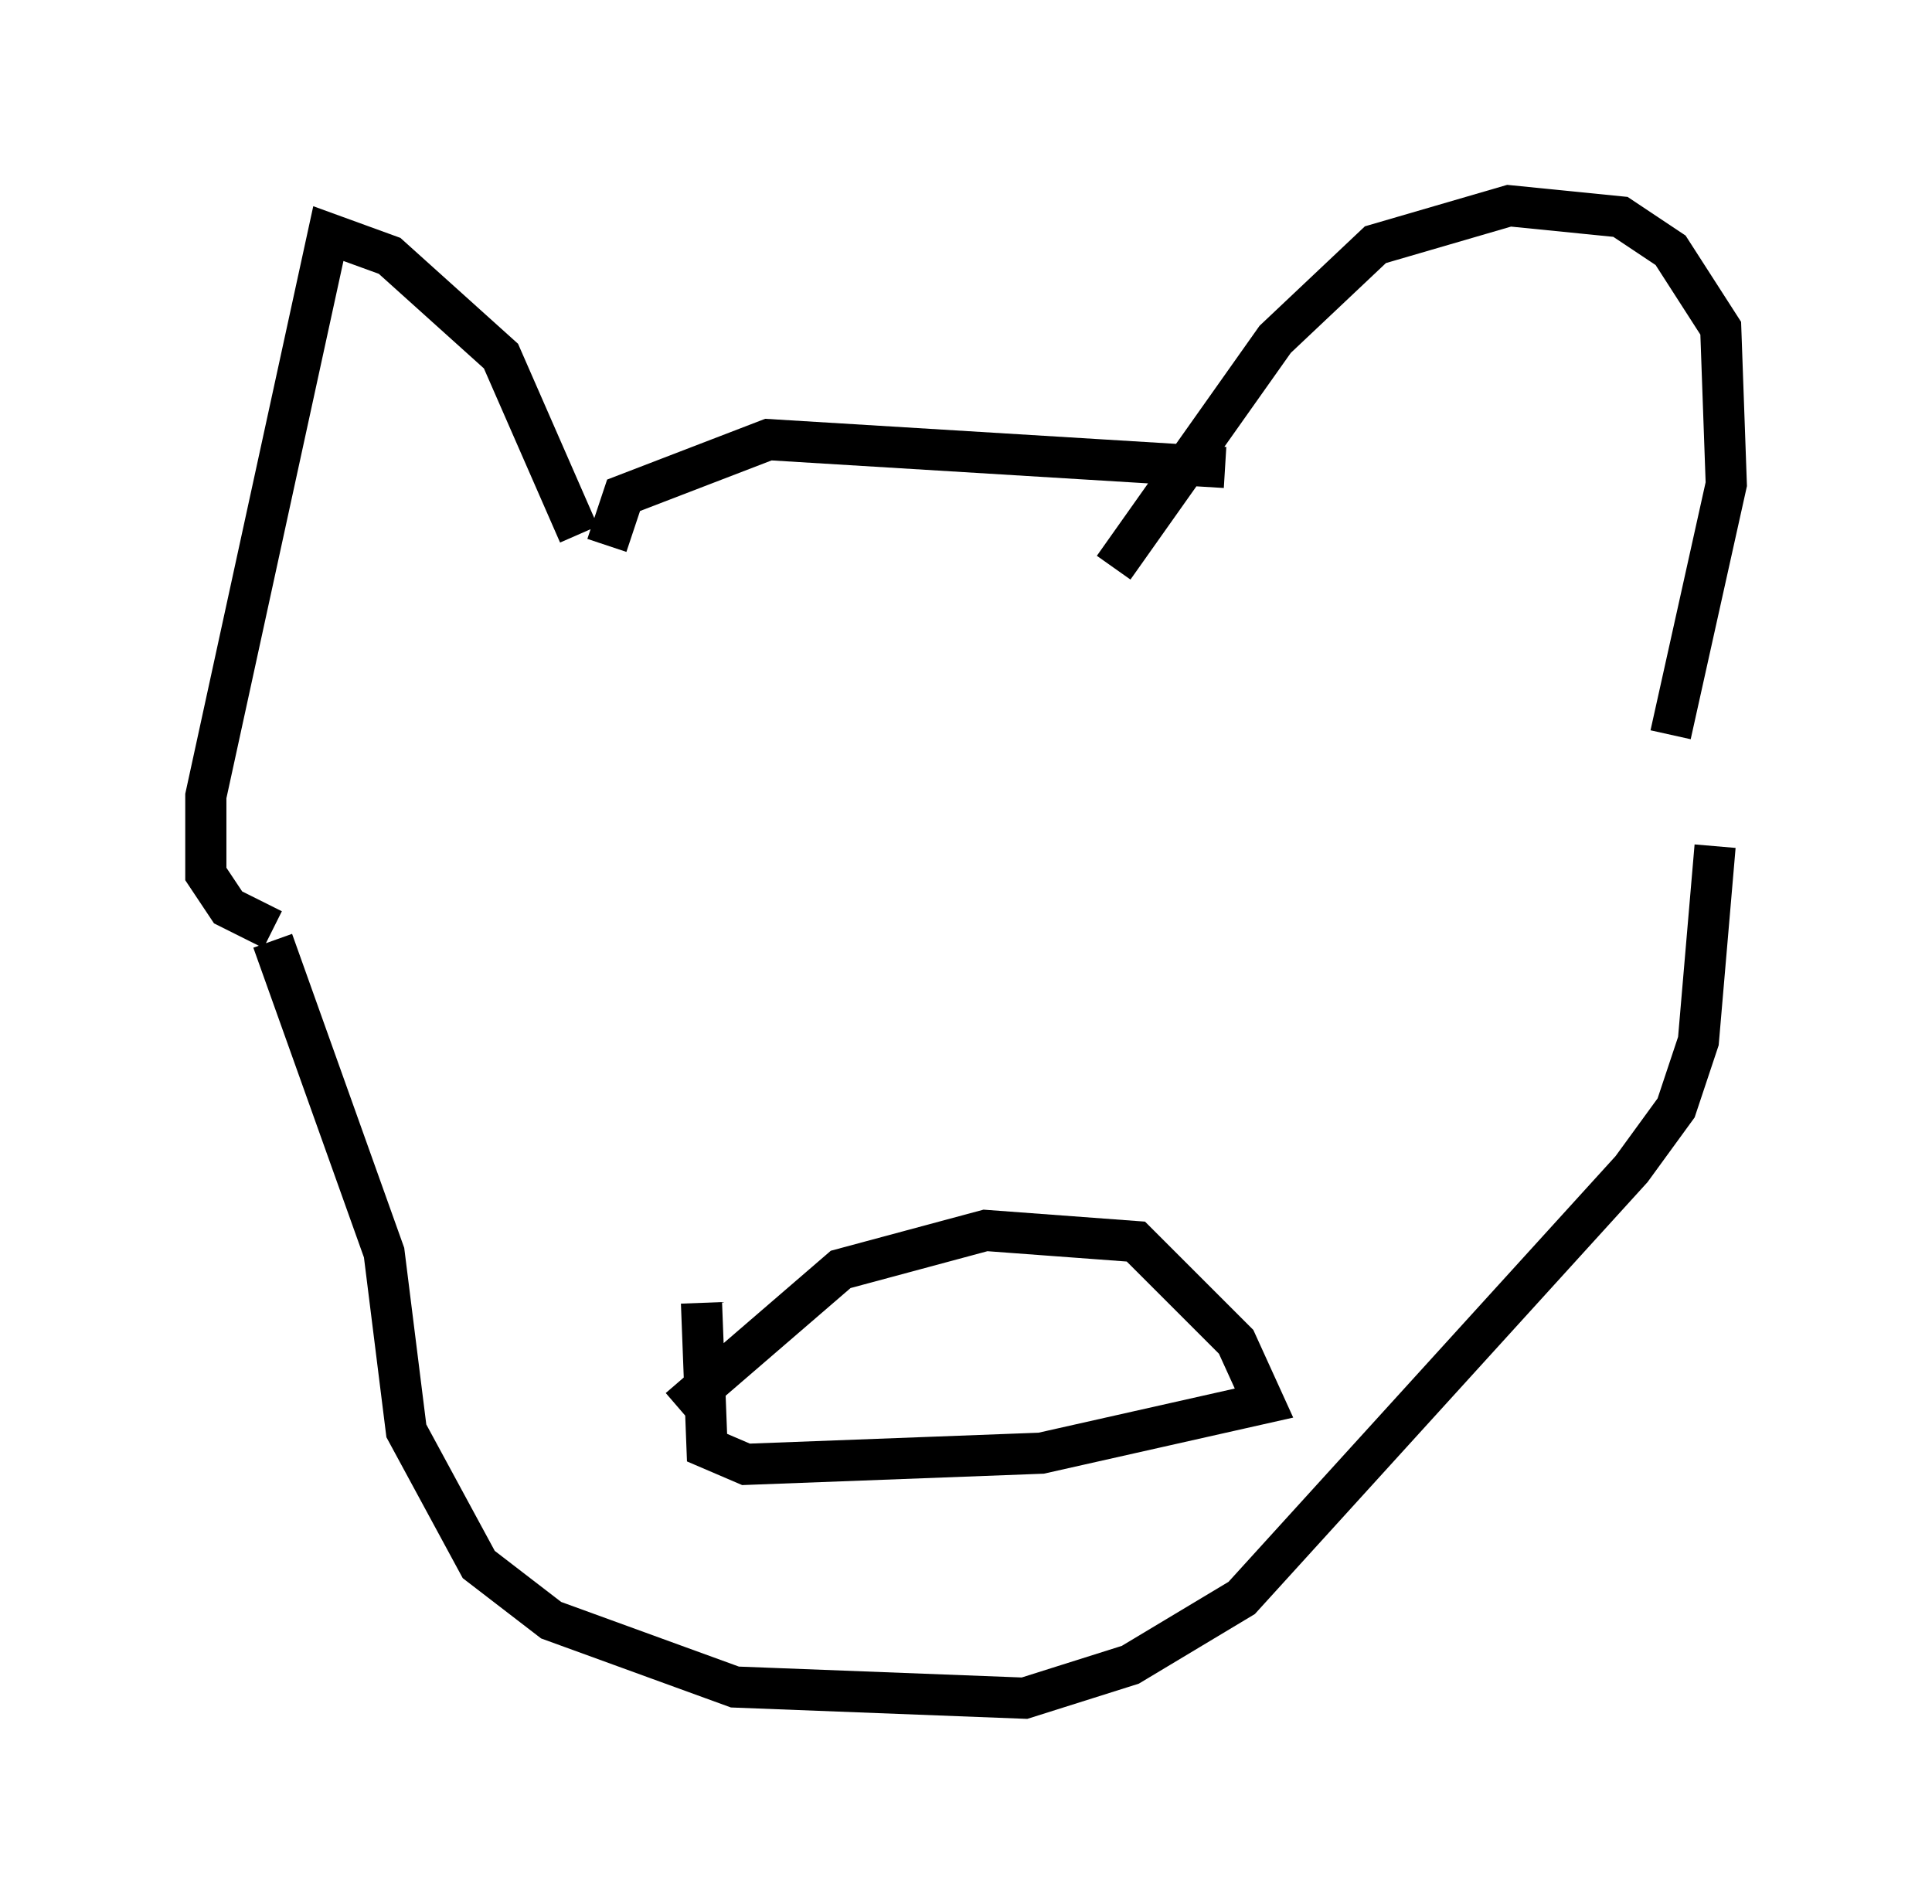 <?xml version="1.0" encoding="utf-8" ?>
<svg baseProfile="full" height="46.265" version="1.1" width="46.941" xmlns="http://www.w3.org/2000/svg" xmlns:ev="http://www.w3.org/2001/xml-events" xmlns:xlink="http://www.w3.org/1999/xlink"><defs /><rect fill="white" height="46.265" width="46.941" x="0" y="0" /><path d="M14.337, 14.607 m-0.271, -1.624 l-1.894, -4.33 -2.706, -2.436 l-1.488, -0.541 -2.977, 13.667 l0.0, 1.894 0.541, 0.812 l1.083, 0.541 m20.433, -8.796 l3.924, -5.548 2.436, -2.3 l3.248, -0.947 2.706, 0.271 l1.218, 0.812 1.218, 1.894 l0.135, 3.789 -1.353, 6.089 m-10.825, -6.495 l-11.096, -0.677 -3.518, 1.353 l-0.406, 1.218 m-8.119, 9.607 l2.706, 7.578 0.541, 4.33 l1.759, 3.248 1.759, 1.353 l4.465, 1.624 7.036, 0.271 l2.571, -0.812 2.706, -1.624 l9.472, -10.419 1.083, -1.488 l0.541, -1.624 0.406, -4.736 m-25.169, 13.667 l3.924, -3.383 3.518, -0.947 l3.654, 0.271 2.436, 2.436 l0.677, 1.488 -5.413, 1.218 l-7.172, 0.271 -0.947, -0.406 l-0.135, -3.518 " fill="none" stroke="black" stroke-width="1" /></svg>